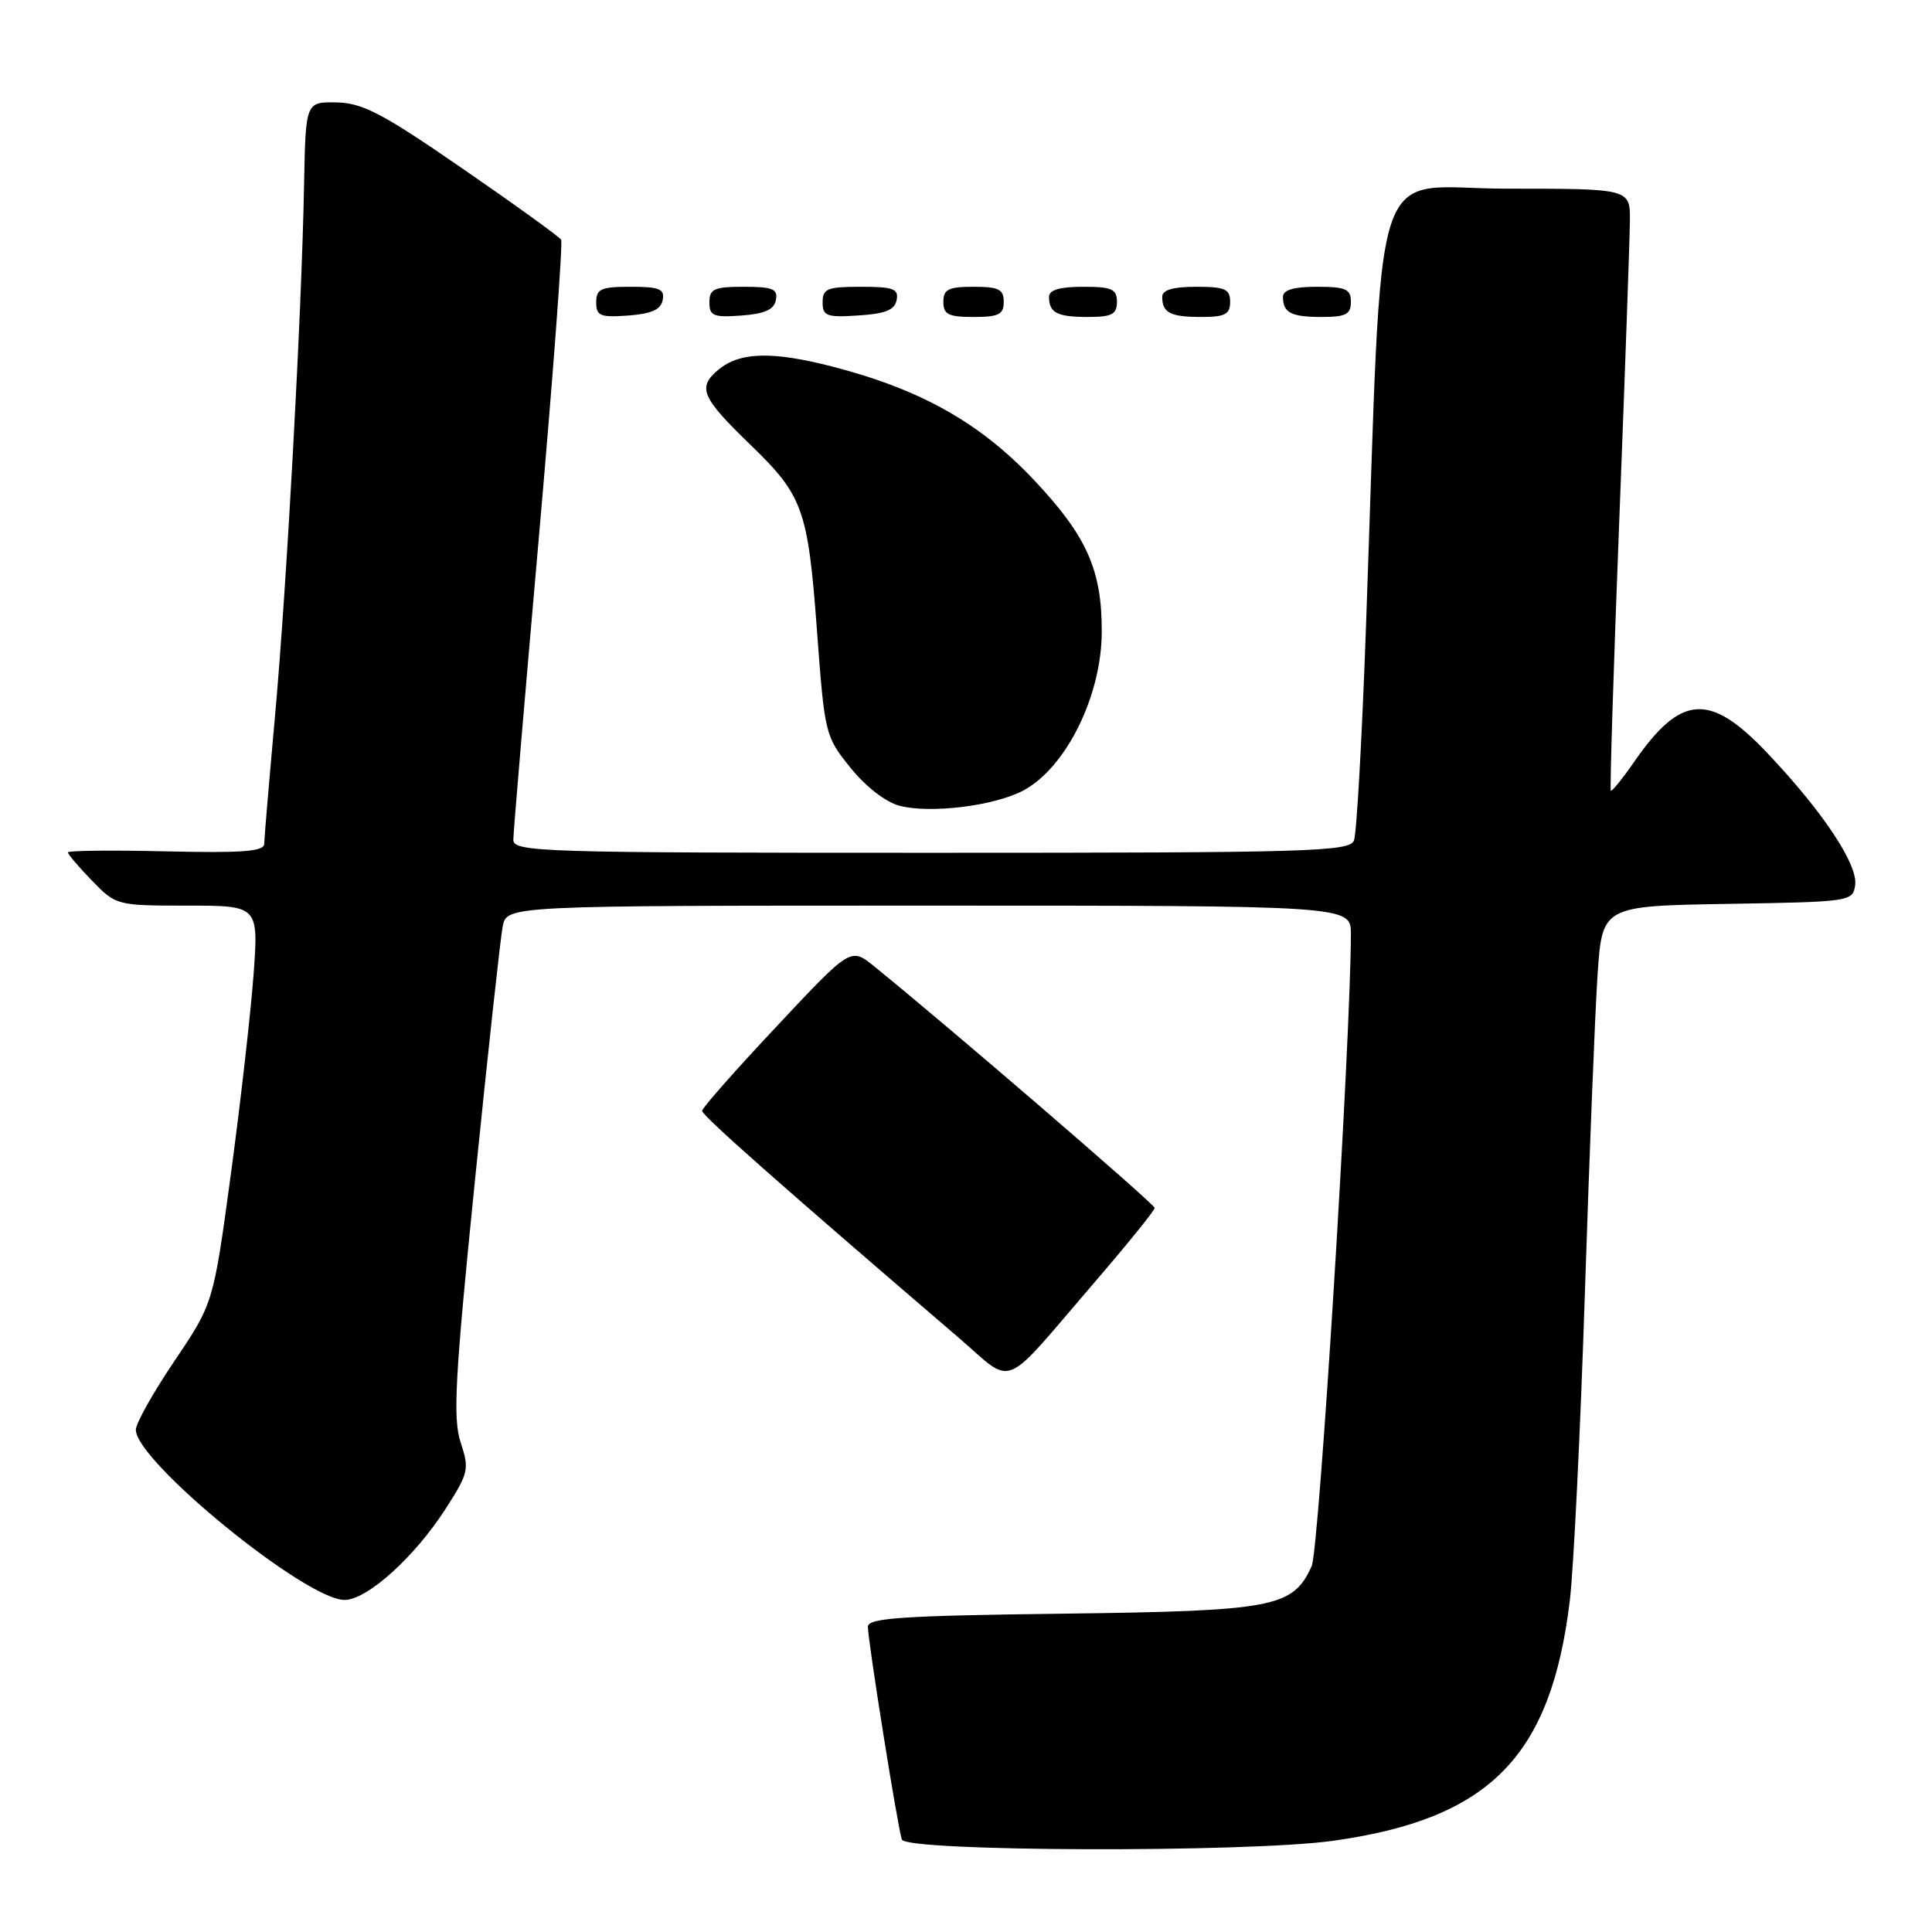 <?xml version="1.0" encoding="UTF-8" standalone="no"?>
<!DOCTYPE svg PUBLIC "-//W3C//DTD SVG 1.1//EN" "http://www.w3.org/Graphics/SVG/1.1/DTD/svg11.dtd" >
<svg xmlns="http://www.w3.org/2000/svg" xmlns:xlink="http://www.w3.org/1999/xlink" version="1.1" viewBox="0 0 256 256">
 <g >
 <path fill="currentColor"
d=" M 176.59 243.92 C 197.38 241.03 205.51 232.79 208.01 212.08 C 208.51 207.91 209.41 189.65 210.00 171.50 C 210.59 153.35 211.34 134.35 211.68 129.27 C 212.29 120.05 212.29 120.05 228.90 119.77 C 245.20 119.50 245.51 119.46 245.82 117.28 C 246.20 114.55 241.52 107.52 234.15 99.75 C 226.54 91.73 222.74 91.99 216.54 100.94 C 214.98 103.19 213.58 104.92 213.44 104.77 C 213.30 104.62 213.80 88.53 214.56 69.00 C 215.32 49.48 215.95 31.59 215.97 29.25 C 216.00 25.00 216.00 25.00 199.65 25.00 C 181.21 25.00 183.32 18.39 180.98 83.61 C 180.46 97.98 179.76 110.47 179.41 111.36 C 178.84 112.85 173.74 113.00 123.39 113.00 C 71.30 113.00 68.00 112.90 68.02 111.25 C 68.02 110.29 69.56 92.18 71.42 71.00 C 73.28 49.82 74.60 32.17 74.35 31.76 C 74.10 31.36 68.22 27.11 61.29 22.34 C 50.67 15.01 48.04 13.64 44.59 13.57 C 40.50 13.50 40.50 13.50 40.29 24.50 C 39.97 41.63 37.98 77.91 36.43 95.00 C 35.66 103.53 35.02 111.09 35.01 111.81 C 35.00 112.83 32.18 113.04 22.00 112.81 C 14.85 112.64 9.00 112.70 9.00 112.95 C 9.00 113.20 10.44 114.89 12.20 116.70 C 15.37 119.97 15.47 120.00 24.83 120.00 C 34.27 120.00 34.27 120.00 33.59 129.25 C 33.21 134.34 31.86 146.19 30.59 155.59 C 28.27 172.69 28.27 172.69 23.14 180.30 C 20.31 184.49 18.00 188.60 18.00 189.45 C 18.00 193.63 40.52 212.00 45.65 212.00 C 48.65 212.00 54.95 206.31 59.07 199.89 C 62.09 195.18 62.21 194.67 61.04 191.13 C 59.99 187.95 60.28 182.63 62.93 156.44 C 64.66 139.42 66.31 124.26 66.61 122.75 C 67.16 120.00 67.16 120.00 123.08 120.00 C 179.00 120.00 179.00 120.00 179.00 123.75 C 178.98 137.84 174.80 205.35 173.80 207.53 C 171.31 213.00 168.85 213.47 140.75 213.82 C 119.47 214.09 115.00 214.39 115.00 215.55 C 115.00 217.42 118.95 242.16 119.50 243.75 C 120.06 245.36 165.25 245.50 176.59 243.92 Z  M 144.89 170.08 C 149.35 164.90 153.00 160.39 153.00 160.06 C 153.00 159.55 125.51 135.87 115.80 128.02 C 112.72 125.53 112.72 125.53 102.89 136.02 C 97.48 141.78 93.04 146.81 93.03 147.19 C 93.00 147.79 103.44 157.03 126.91 177.15 C 134.54 183.70 132.47 184.52 144.89 170.08 Z  M 135.57 104.76 C 141.25 101.75 145.98 92.19 145.99 83.69 C 146.01 75.54 144.01 71.05 137.09 63.69 C 129.92 56.06 122.06 51.62 110.36 48.59 C 102.33 46.51 98.03 46.63 95.19 48.99 C 92.37 51.34 92.93 52.65 99.50 59.00 C 106.39 65.66 107.06 67.53 108.24 83.38 C 109.27 97.30 109.33 97.56 112.70 101.74 C 114.71 104.24 117.38 106.30 119.20 106.77 C 123.29 107.83 131.74 106.79 135.57 104.76 Z  M 87.81 39.75 C 88.09 38.29 87.39 38.00 83.57 38.00 C 79.62 38.00 79.00 38.28 79.00 40.06 C 79.00 41.86 79.53 42.08 83.24 41.81 C 86.34 41.58 87.57 41.03 87.81 39.75 Z  M 102.81 39.75 C 103.09 38.29 102.39 38.00 98.57 38.00 C 94.62 38.00 94.00 38.28 94.00 40.06 C 94.00 41.86 94.53 42.08 98.24 41.81 C 101.34 41.58 102.57 41.03 102.81 39.75 Z  M 118.81 39.75 C 119.10 38.27 118.36 38.00 114.07 38.00 C 109.62 38.00 109.00 38.25 109.00 40.05 C 109.00 41.88 109.53 42.08 113.74 41.80 C 117.31 41.58 118.56 41.07 118.81 39.75 Z  M 133.00 40.00 C 133.00 38.33 132.33 38.00 129.00 38.00 C 125.67 38.00 125.00 38.33 125.00 40.00 C 125.00 41.67 125.67 42.00 129.00 42.00 C 132.33 42.00 133.00 41.67 133.00 40.00 Z  M 148.00 40.00 C 148.00 38.30 147.33 38.00 143.50 38.00 C 140.42 38.00 139.00 38.42 139.00 39.33 C 139.00 41.45 140.07 42.00 144.17 42.00 C 147.33 42.00 148.00 41.65 148.00 40.00 Z  M 163.00 40.00 C 163.00 38.30 162.33 38.00 158.50 38.00 C 155.42 38.00 154.00 38.42 154.00 39.33 C 154.00 41.45 155.07 42.00 159.17 42.00 C 162.33 42.00 163.00 41.65 163.00 40.00 Z  M 179.00 40.00 C 179.00 38.30 178.33 38.00 174.50 38.00 C 171.42 38.00 170.00 38.42 170.00 39.33 C 170.00 41.45 171.07 42.00 175.17 42.00 C 178.33 42.00 179.00 41.65 179.00 40.00 Z "/>
</g>
</svg>